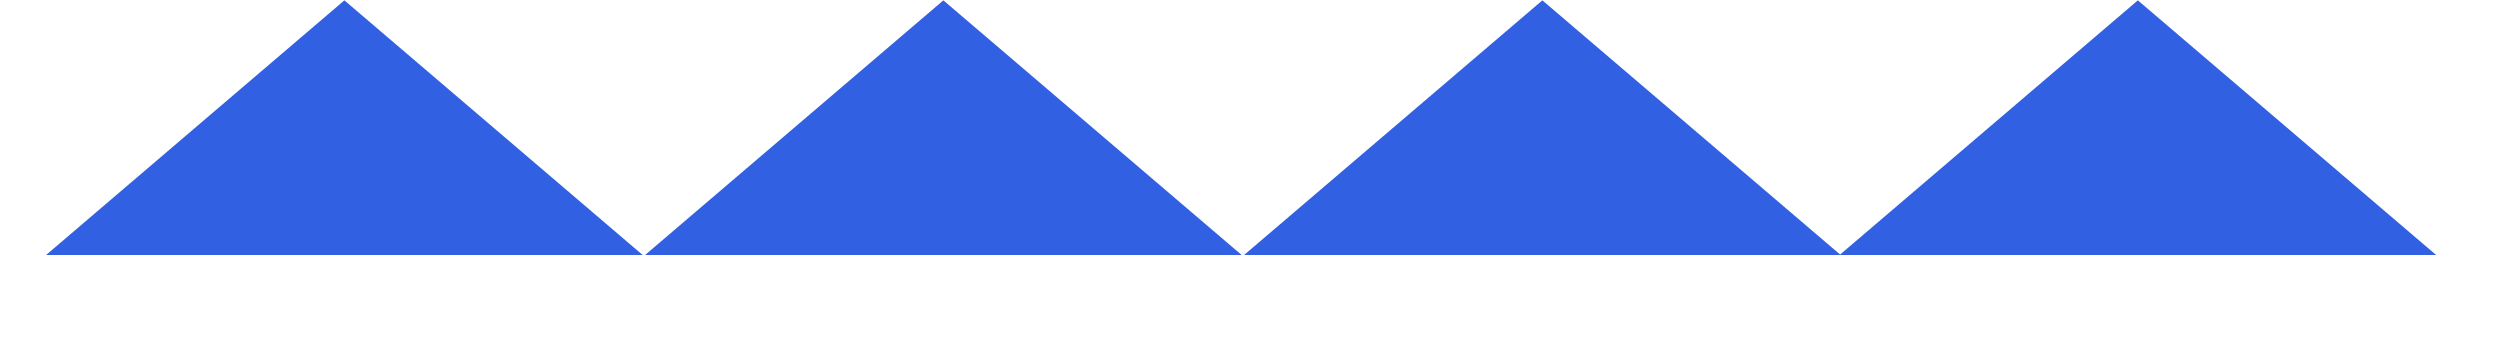 <svg width="92" height="13" viewBox="0 0 92 13" fill="none" xmlns="http://www.w3.org/2000/svg">
<path d="M34.716 0.013L23.739 9.384L45.693 9.384L34.716 0.013Z" fill="#3160E2"/>
<path d="M56.759 0.013L45.782 9.384L67.736 9.384L56.759 0.013Z" fill="#3160E2"/>
<path d="M78.673 0.013L67.696 9.384L89.65 9.384L78.673 0.013Z" fill="#3160E2"/>
<path d="M12.673 0.013L1.696 9.384L23.65 9.384L12.673 0.013Z" fill="#3160E2"/>
</svg>
